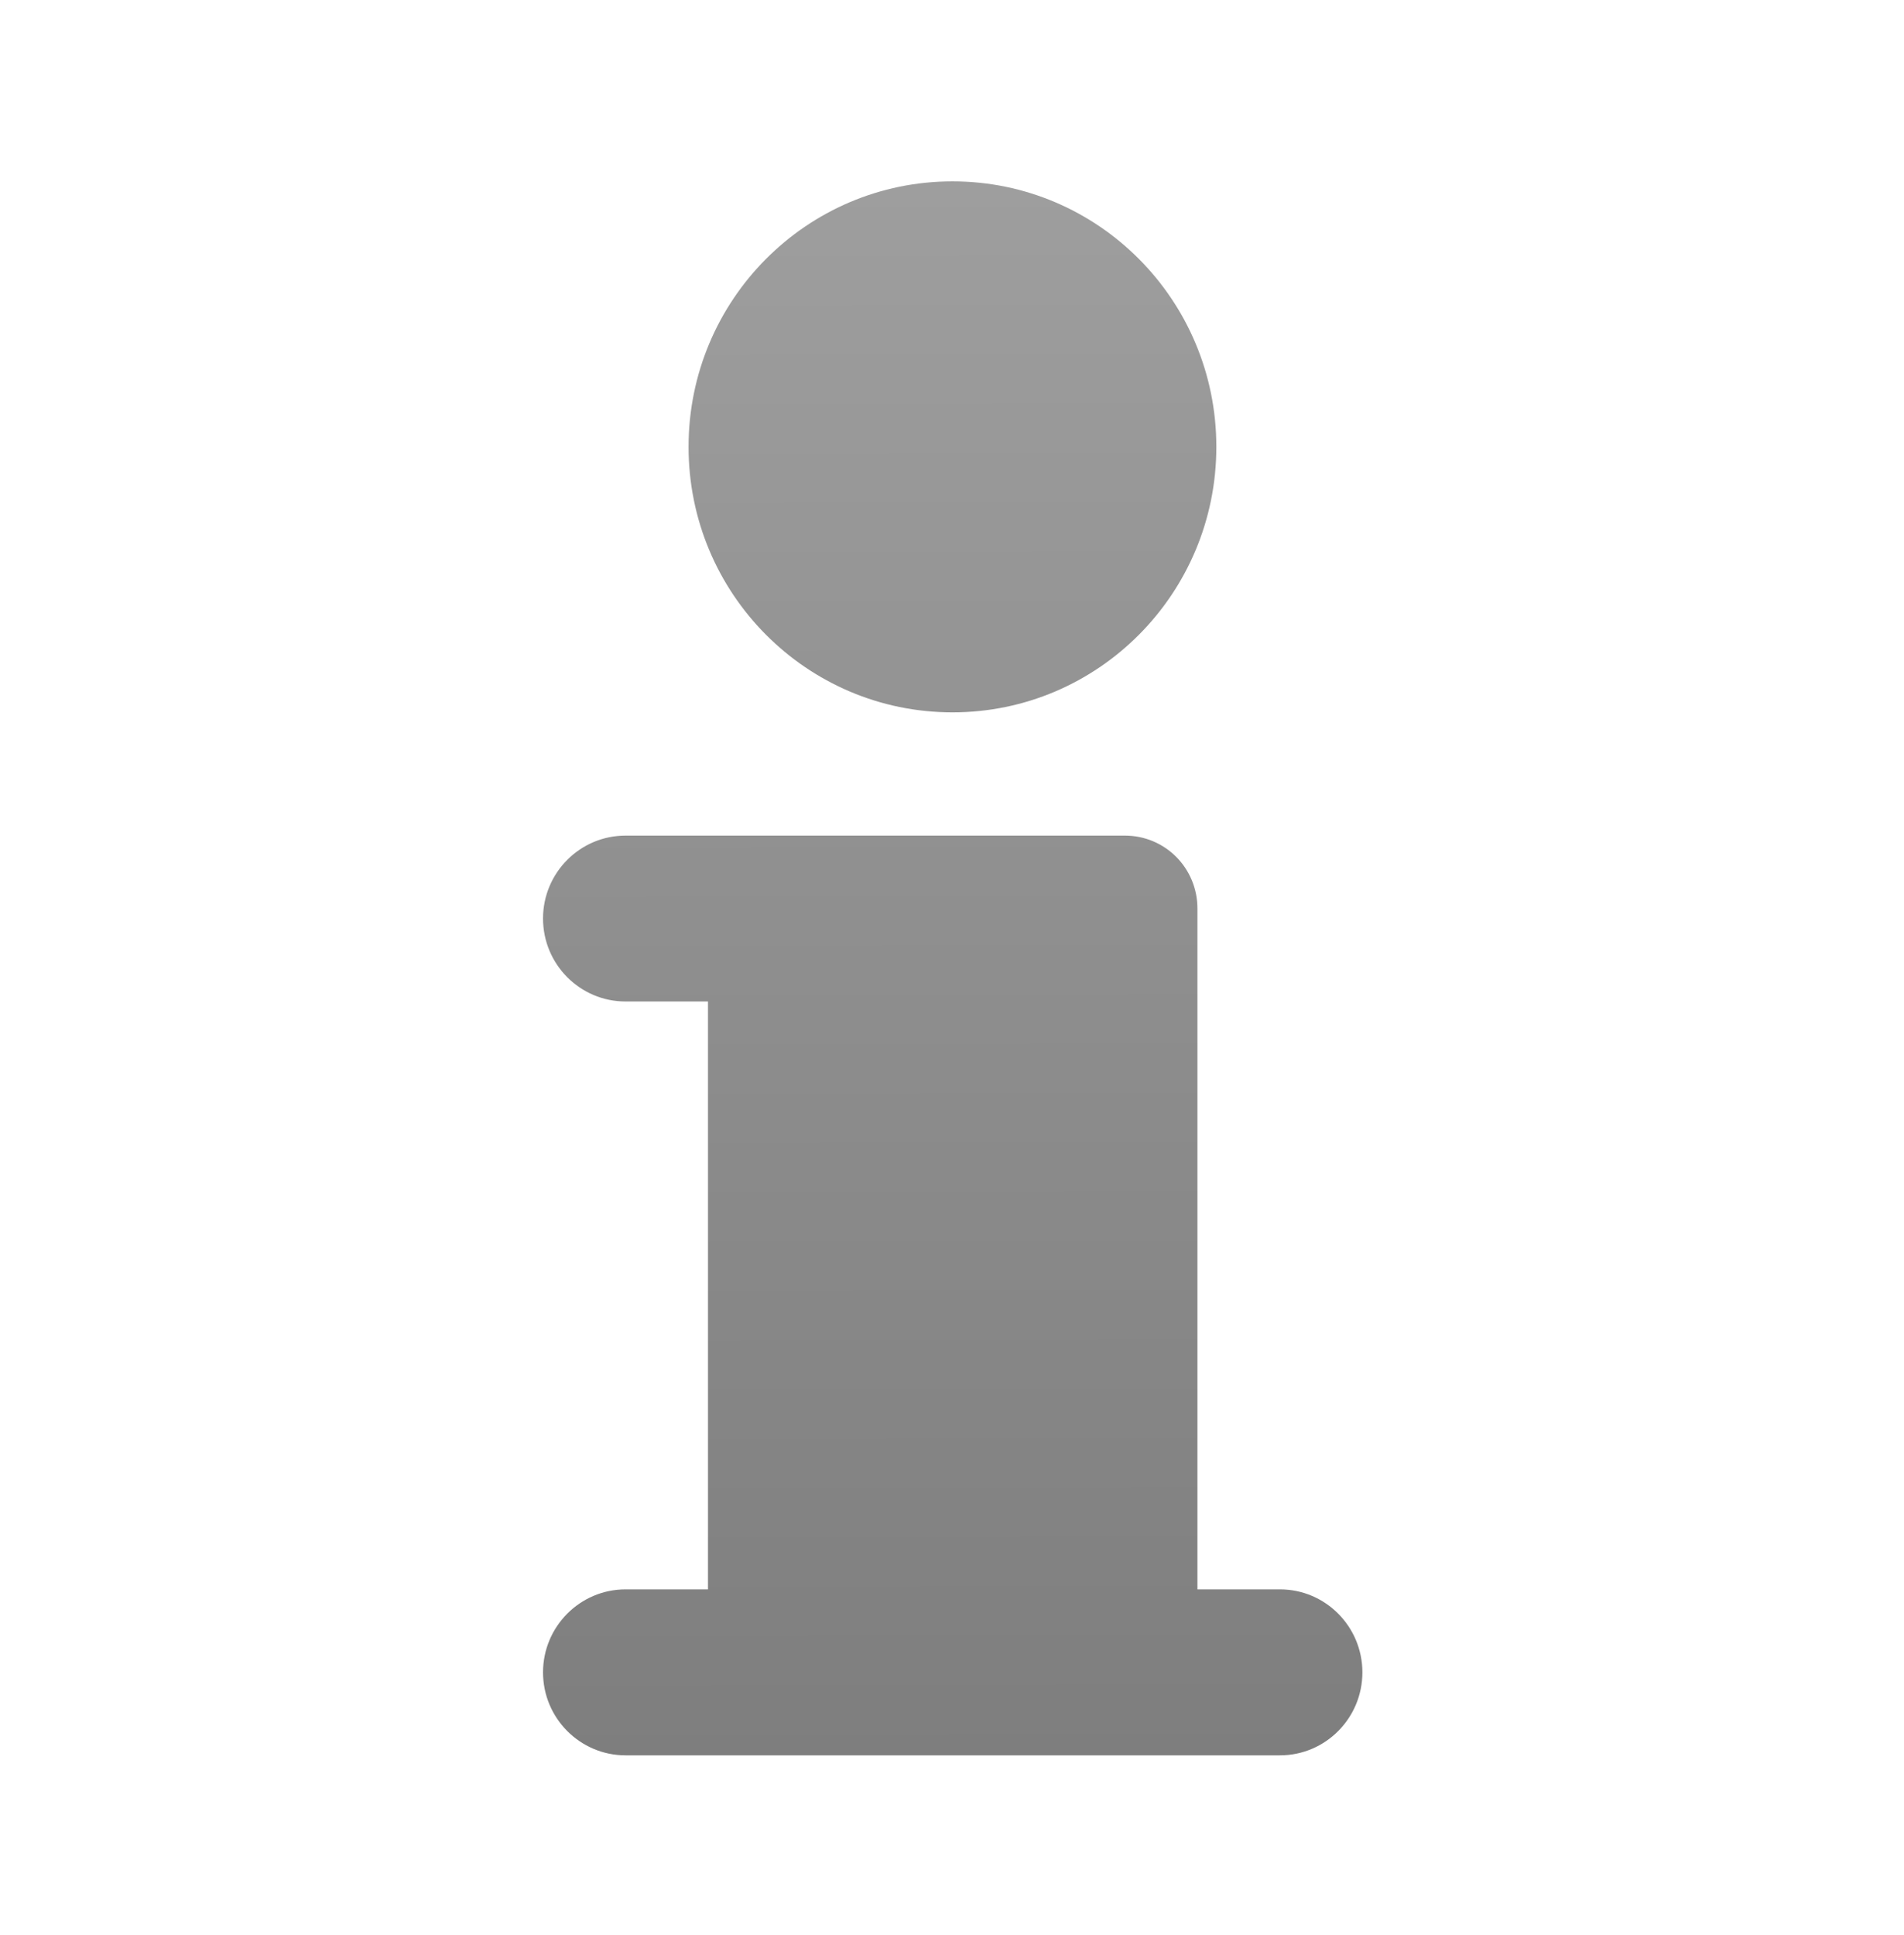 <?xml version="1.0" encoding="UTF-8" standalone="no"?>
<svg
        xmlns:dc="http://purl.org/dc/elements/1.1/"
        xmlns:cc="http://creativecommons.org/ns#"
        xmlns:rdf="http://www.w3.org/1999/02/22-rdf-syntax-ns#"
        xmlns="http://www.w3.org/2000/svg"
        xmlns:xlink="http://www.w3.org/1999/xlink"
        xmlns:sodipodi="http://sodipodi.sourceforge.net/DTD/sodipodi-0.dtd"
        xmlns:inkscape="http://www.inkscape.org/namespaces/inkscape"
        inkscape:version="1.0 (4035a4fb49, 2020-05-01)"
        sodipodi:docname="icn_about.svg"
        id="svg5"
        style="clip-rule:evenodd;fill-rule:evenodd;stroke-linejoin:round;stroke-miterlimit:2"
        xml:space="preserve"
        version="1.1"
        viewBox="0 0 21.061 21.401"
        height="100%"
        width="100%">
    <defs
            id="defs9"><linearGradient
     id="linearGradient12"
     inkscape:collect="always"><stop
       id="stop8"
       offset="0"
       style="stop-color:#7e7e7e;stop-opacity:1;" /><stop
            id="stop10"
            offset="1"
            style="stop-color:#9e9e9e;stop-opacity:1;"/></linearGradient>
        <linearGradient
                gradientUnits="userSpaceOnUse"
                y2="22.022"
                x2="33.728"
                y1="40.029"
                x1="33.767"
                id="linearGradient14"
                xlink:href="#linearGradient12"
                inkscape:collect="always"/></defs>
    <sodipodi:namedview
            inkscape:current-layer="svg5"
            inkscape:window-maximized="0"
            inkscape:window-y="31"
            inkscape:window-x="53"
            inkscape:cy="25.795066"
            inkscape:cx="23.694384"
            inkscape:zoom="11.313708"
            fit-margin-bottom="2"
            fit-margin-right="6"
            fit-margin-left="6"
            fit-margin-top="2"
            showgrid="false"
            id="namedview7"
            inkscape:window-height="945"
            inkscape:window-width="1661"
            inkscape:pageshadow="2"
            inkscape:pageopacity="0"
            guidetolerance="10"
            gridtolerance="10"
            objecttolerance="10"
            borderopacity="1"
            bordercolor="#666666"
            pagecolor="#ffffff"
            inkscape:document-rotation="0"/>
    <g
            transform="matrix(0.968,0,0,0.968,-22.074,-19.303)"
            id="icn_About">
        <path
                id="path2"
                style="fill:url(#linearGradient14);fill-opacity:1"
                d="m 30.672,25.046 c 0,1.676 1.35,3.033 3.016,3.033 1.665,0 3.015,-1.357 3.015,-3.033 0,-1.676 -1.35,-3.033 -3.015,-3.033 -1.666,0 -3.016,1.357 -3.016,3.033 z m 0.222,6.336 v 6.716 h -0.942 c -0.52,0 -0.943,0.425 -0.943,0.948 0,0.523 0.423,0.948 0.943,0.948 h 7.478 c 0.52,0 0.942,-0.425 0.942,-0.948 0,-0.523 -0.422,-0.948 -0.942,-0.948 h -0.943 v -7.777 c 0,-0.463 -0.369,-0.834 -0.829,-0.834 h -5.706 c -0.52,0 -0.943,0.424 -0.943,0.947 0,0.524 0.423,0.948 0.943,0.948 z"/>
    </g>
</svg>
